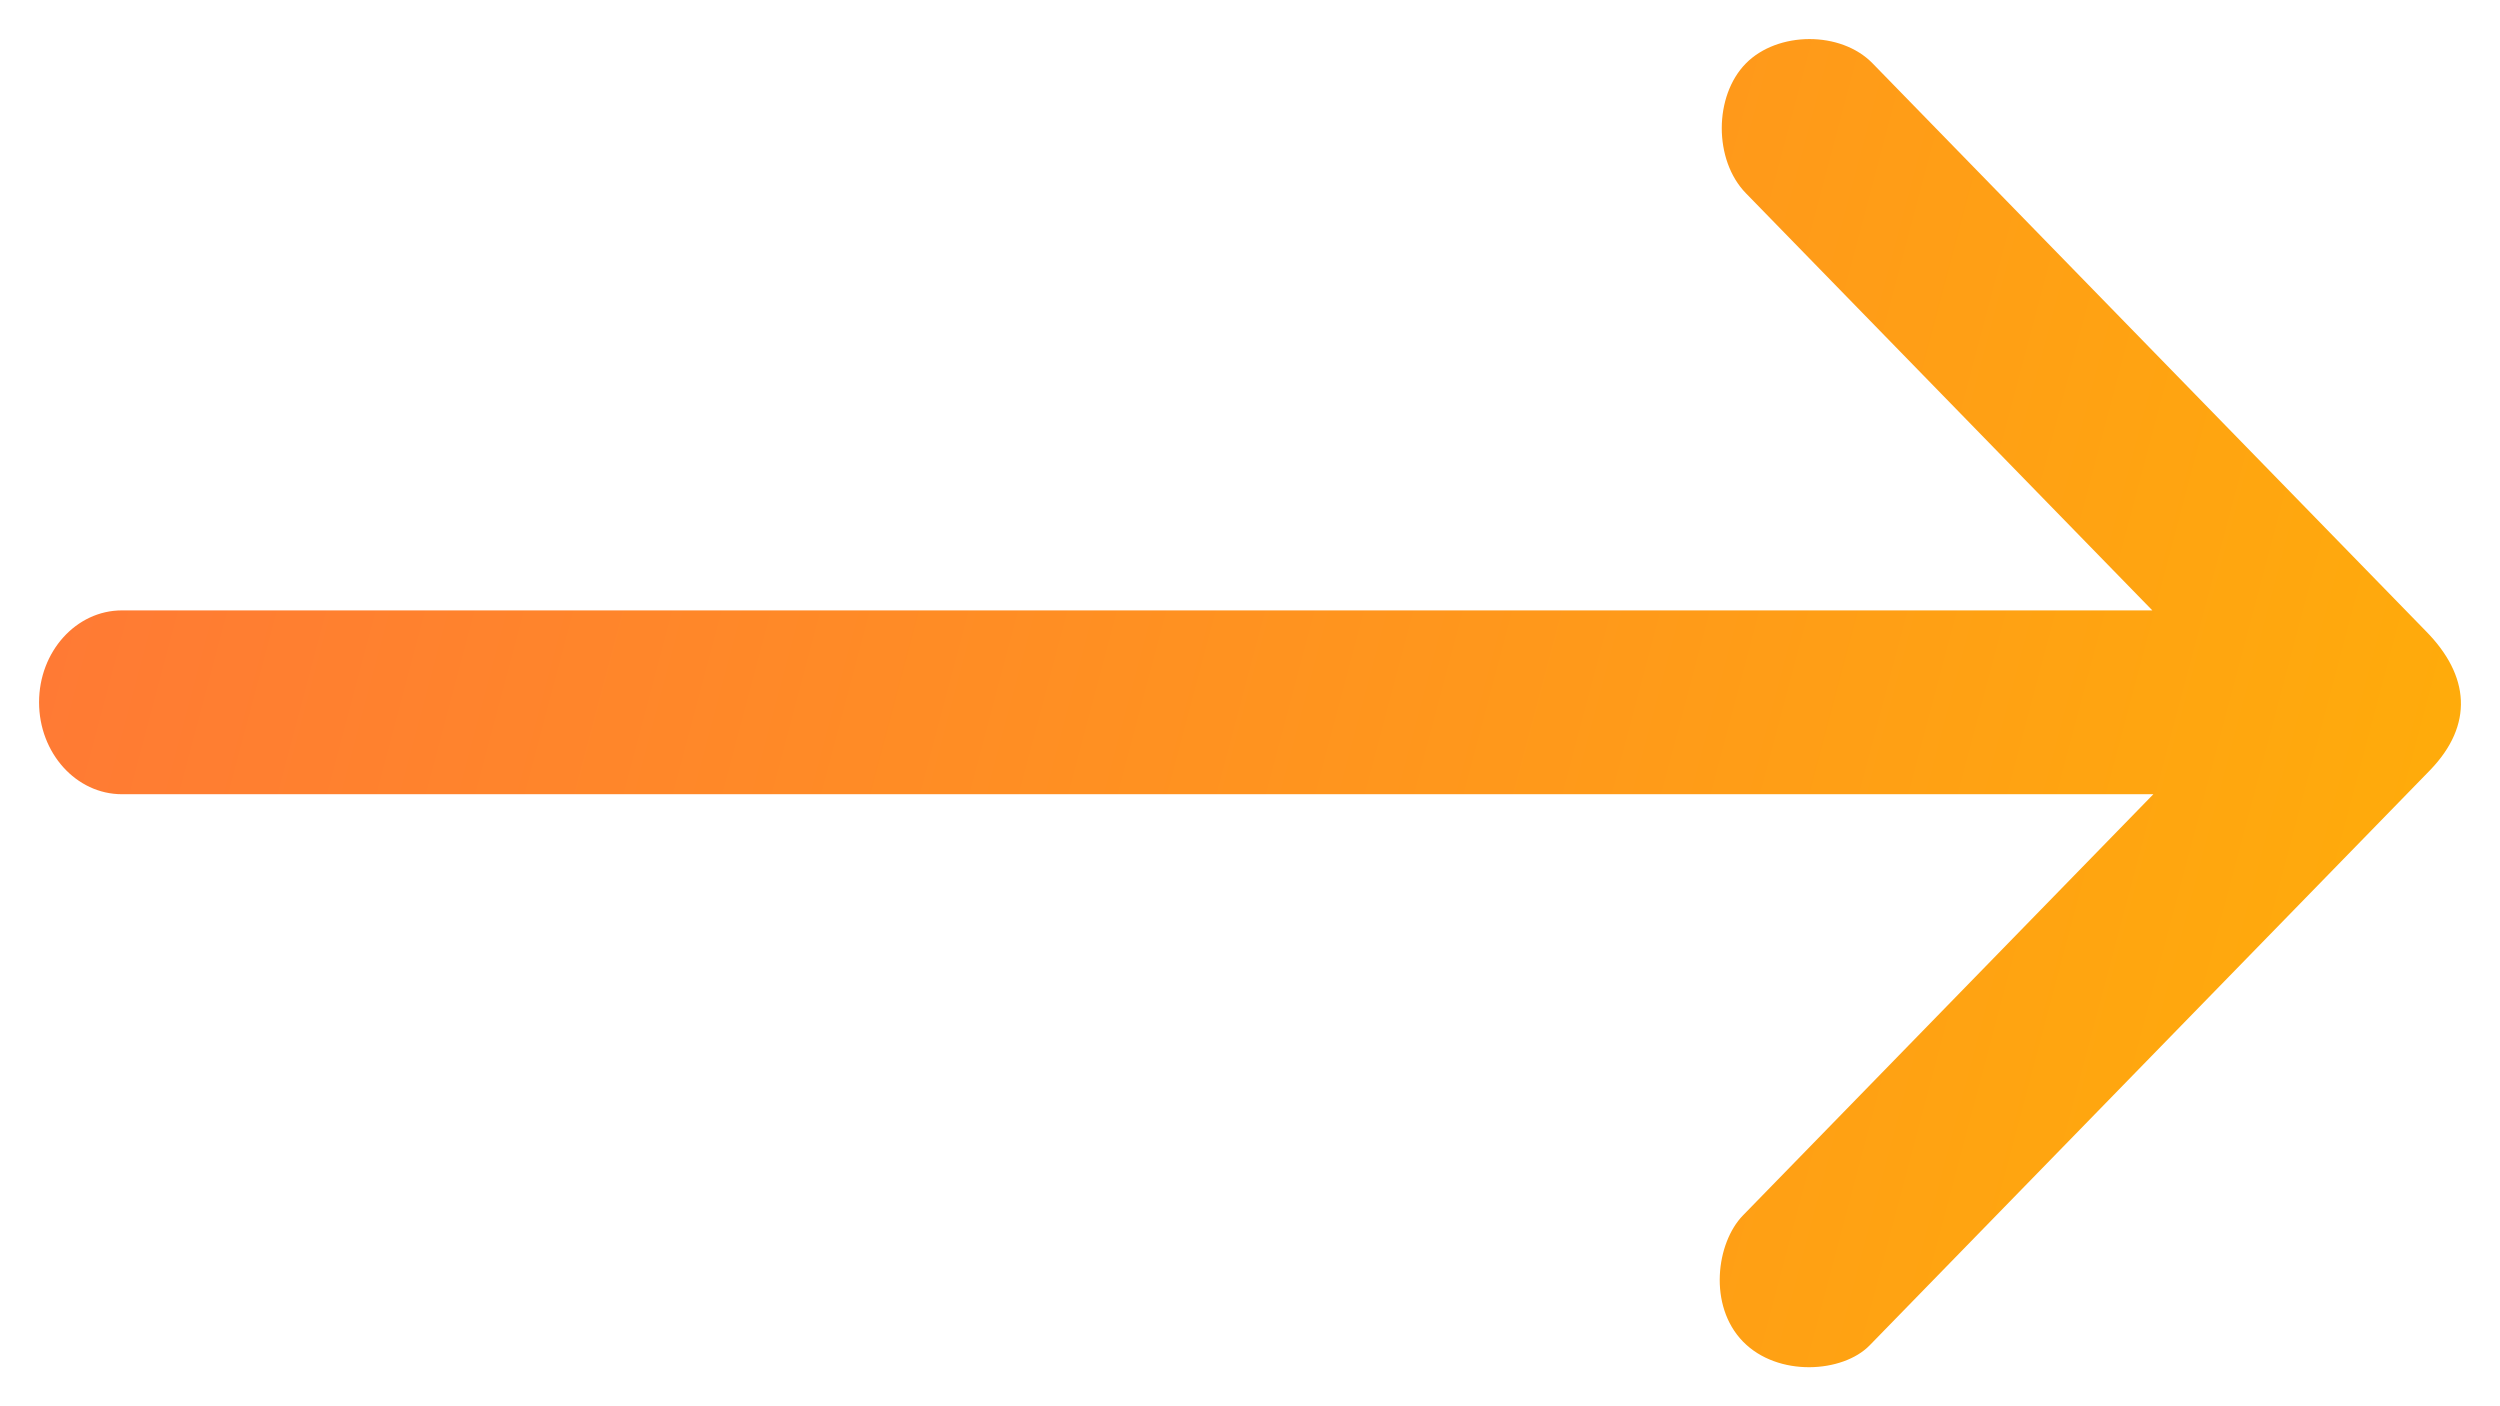 <svg width="32" height="18" viewBox="0 0 32 18" fill="none" xmlns="http://www.w3.org/2000/svg">
<path d="M23.969 0.811L31.049 8.076C31.616 8.649 31.663 9.279 31.106 9.857L23.931 17.221C23.589 17.572 22.758 17.631 22.31 17.172C21.862 16.712 21.968 15.908 22.31 15.557L27.563 10.166H1.561C0.975 10.166 0.5 9.639 0.5 8.989C0.5 8.34 0.975 7.813 1.561 7.813H27.55L22.348 2.474C21.934 2.05 21.937 1.227 22.348 0.811C22.753 0.401 23.561 0.392 23.969 0.811Z" fill="url(#paint0_linear_41_2100)"/>
<defs>
<linearGradient id="paint0_linear_41_2100" x1="-4.385" y1="-6.406" x2="40.526" y2="5.522" gradientUnits="userSpaceOnUse">
<stop stop-color="#FF6C40"/>
<stop offset="1" stop-color="#FFB800"/>
</linearGradient>
</defs>
</svg>
